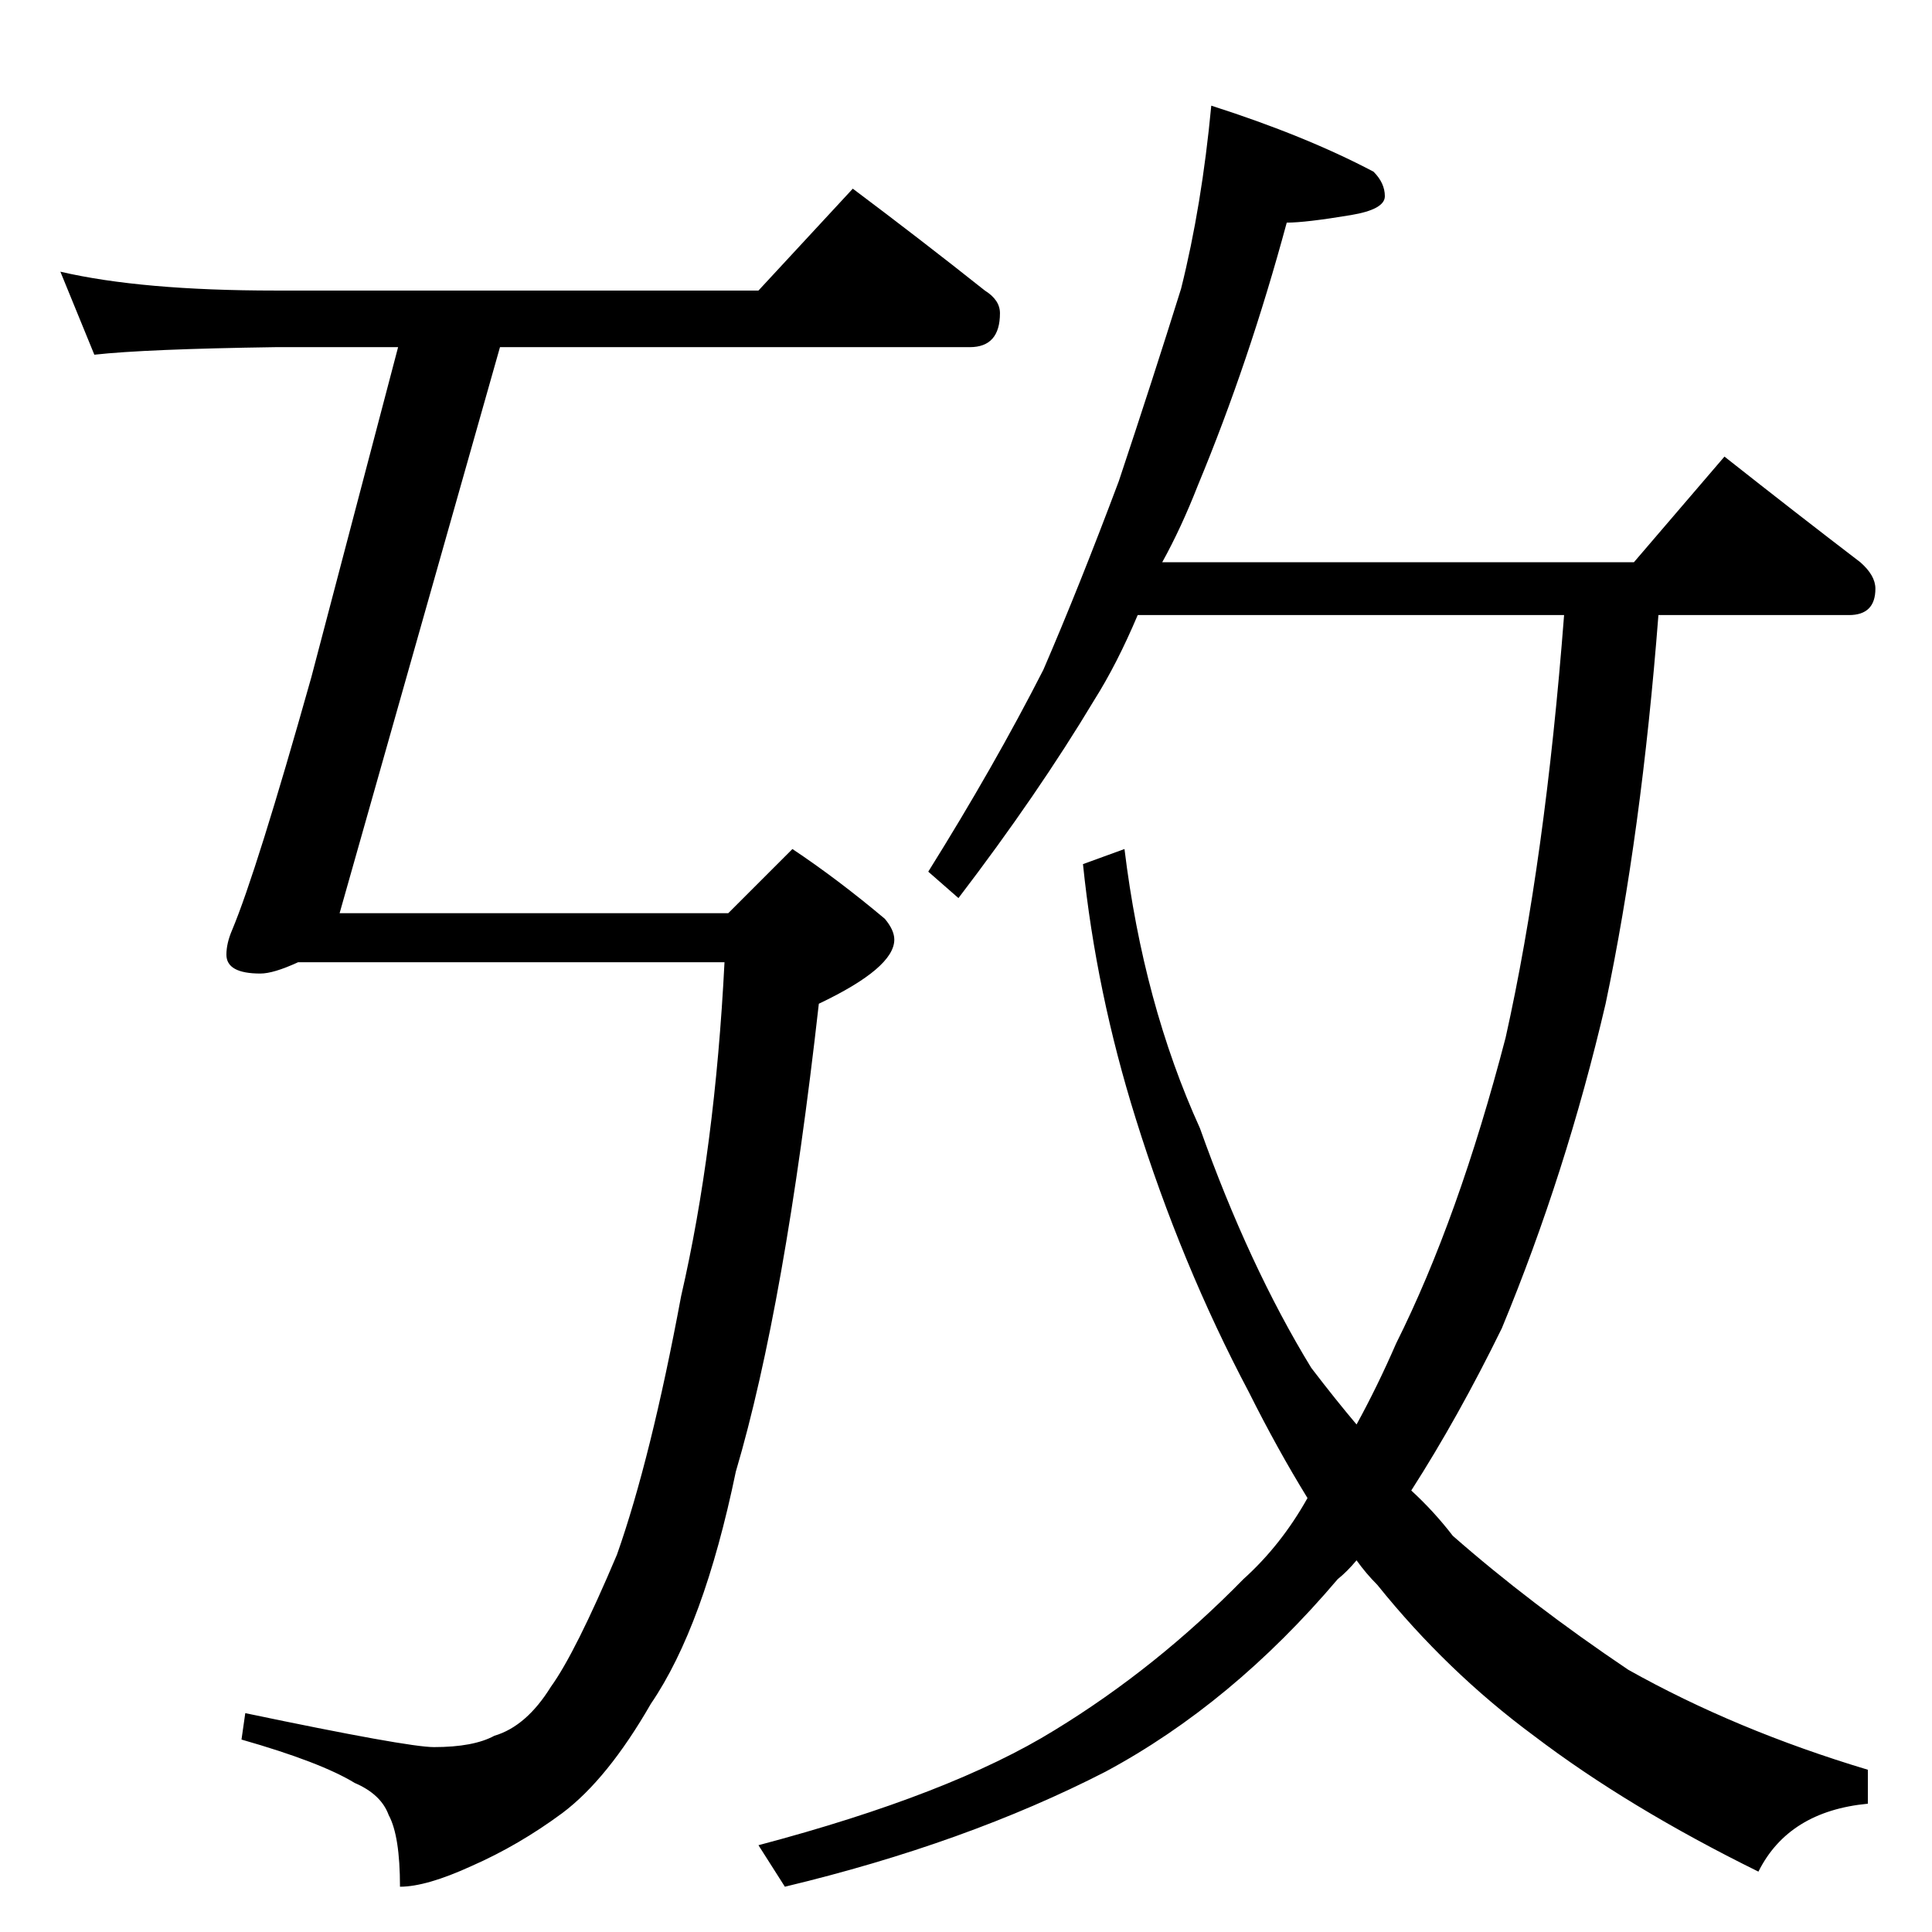 <?xml version="1.0" standalone="no"?>
<!DOCTYPE svg PUBLIC "-//W3C//DTD SVG 1.1//EN" "http://www.w3.org/Graphics/SVG/1.1/DTD/svg11.dtd" >
<svg xmlns="http://www.w3.org/2000/svg" xmlns:xlink="http://www.w3.org/1999/xlink" version="1.1" viewBox="0 -204 1024 1024">
  <g transform="matrix(1 0 0 -1 0 820)">
   <path fill="currentColor"
d="M32 880q43 -10 114 -10h256l50 54q36 -27 70 -54q8 -5 8 -12q0 -18 -16 -18h-249l-85 -300h206l34 34q24 -16 49 -37q5 -6 5 -11q0 -15 -40 -34q-18 -160 -44 -248q-17 -82 -45 -123q-23 -40 -47 -58q-23 -17 -48 -28q-24 -11 -38 -11q0 27 -6 38q-4 11 -18 17
q-18 11 -60 23l2 14q86 -18 100 -18q21 0 32 6q17 5 30 26q13 18 35 70q18 51 34 137q18 78 23 177h-226q-13 -6 -20 -6q-18 0 -18 10q0 6 3 13q13 31 42 134l46 175h-65q-69 -1 -96 -4zM642 968q50 -16 86 -35q6 -6 6 -13t-18 -10q-24 -4 -34 -4q-20 -74 -47 -139
q-9 -23 -19 -41h250l48 56q38 -30 72 -56q8 -7 8 -14q0 -14 -14 -14h-101q-9 -116 -28 -206q-21 -90 -55 -172q-23 -47 -48 -86q12 -11 22 -24q41 -36 93 -71q57 -32 127 -53v-18q-42 -4 -58 -36q-69 34 -119 72q-46 34 -83 80q-6 6 -11 13q-5 -6 -10 -10q-56 -66 -123 -102
q-74 -38 -170 -61l-14 22q102 27 157 61q54 33 100 80q20 18 34 43q-16 26 -31 56q-36 68 -60 145q-21 67 -28 135l22 8q10 -82 40 -148q26 -73 59 -127q13 -17 24 -30q11 20 21 43q33 66 58 162q21 94 31 224h-226q-11 -26 -23 -45q-30 -50 -72 -105l-16 14q35 56 61 107
q19 44 40 100q18 54 33 102q11 44 16 97z" />
  </g>

</svg>
